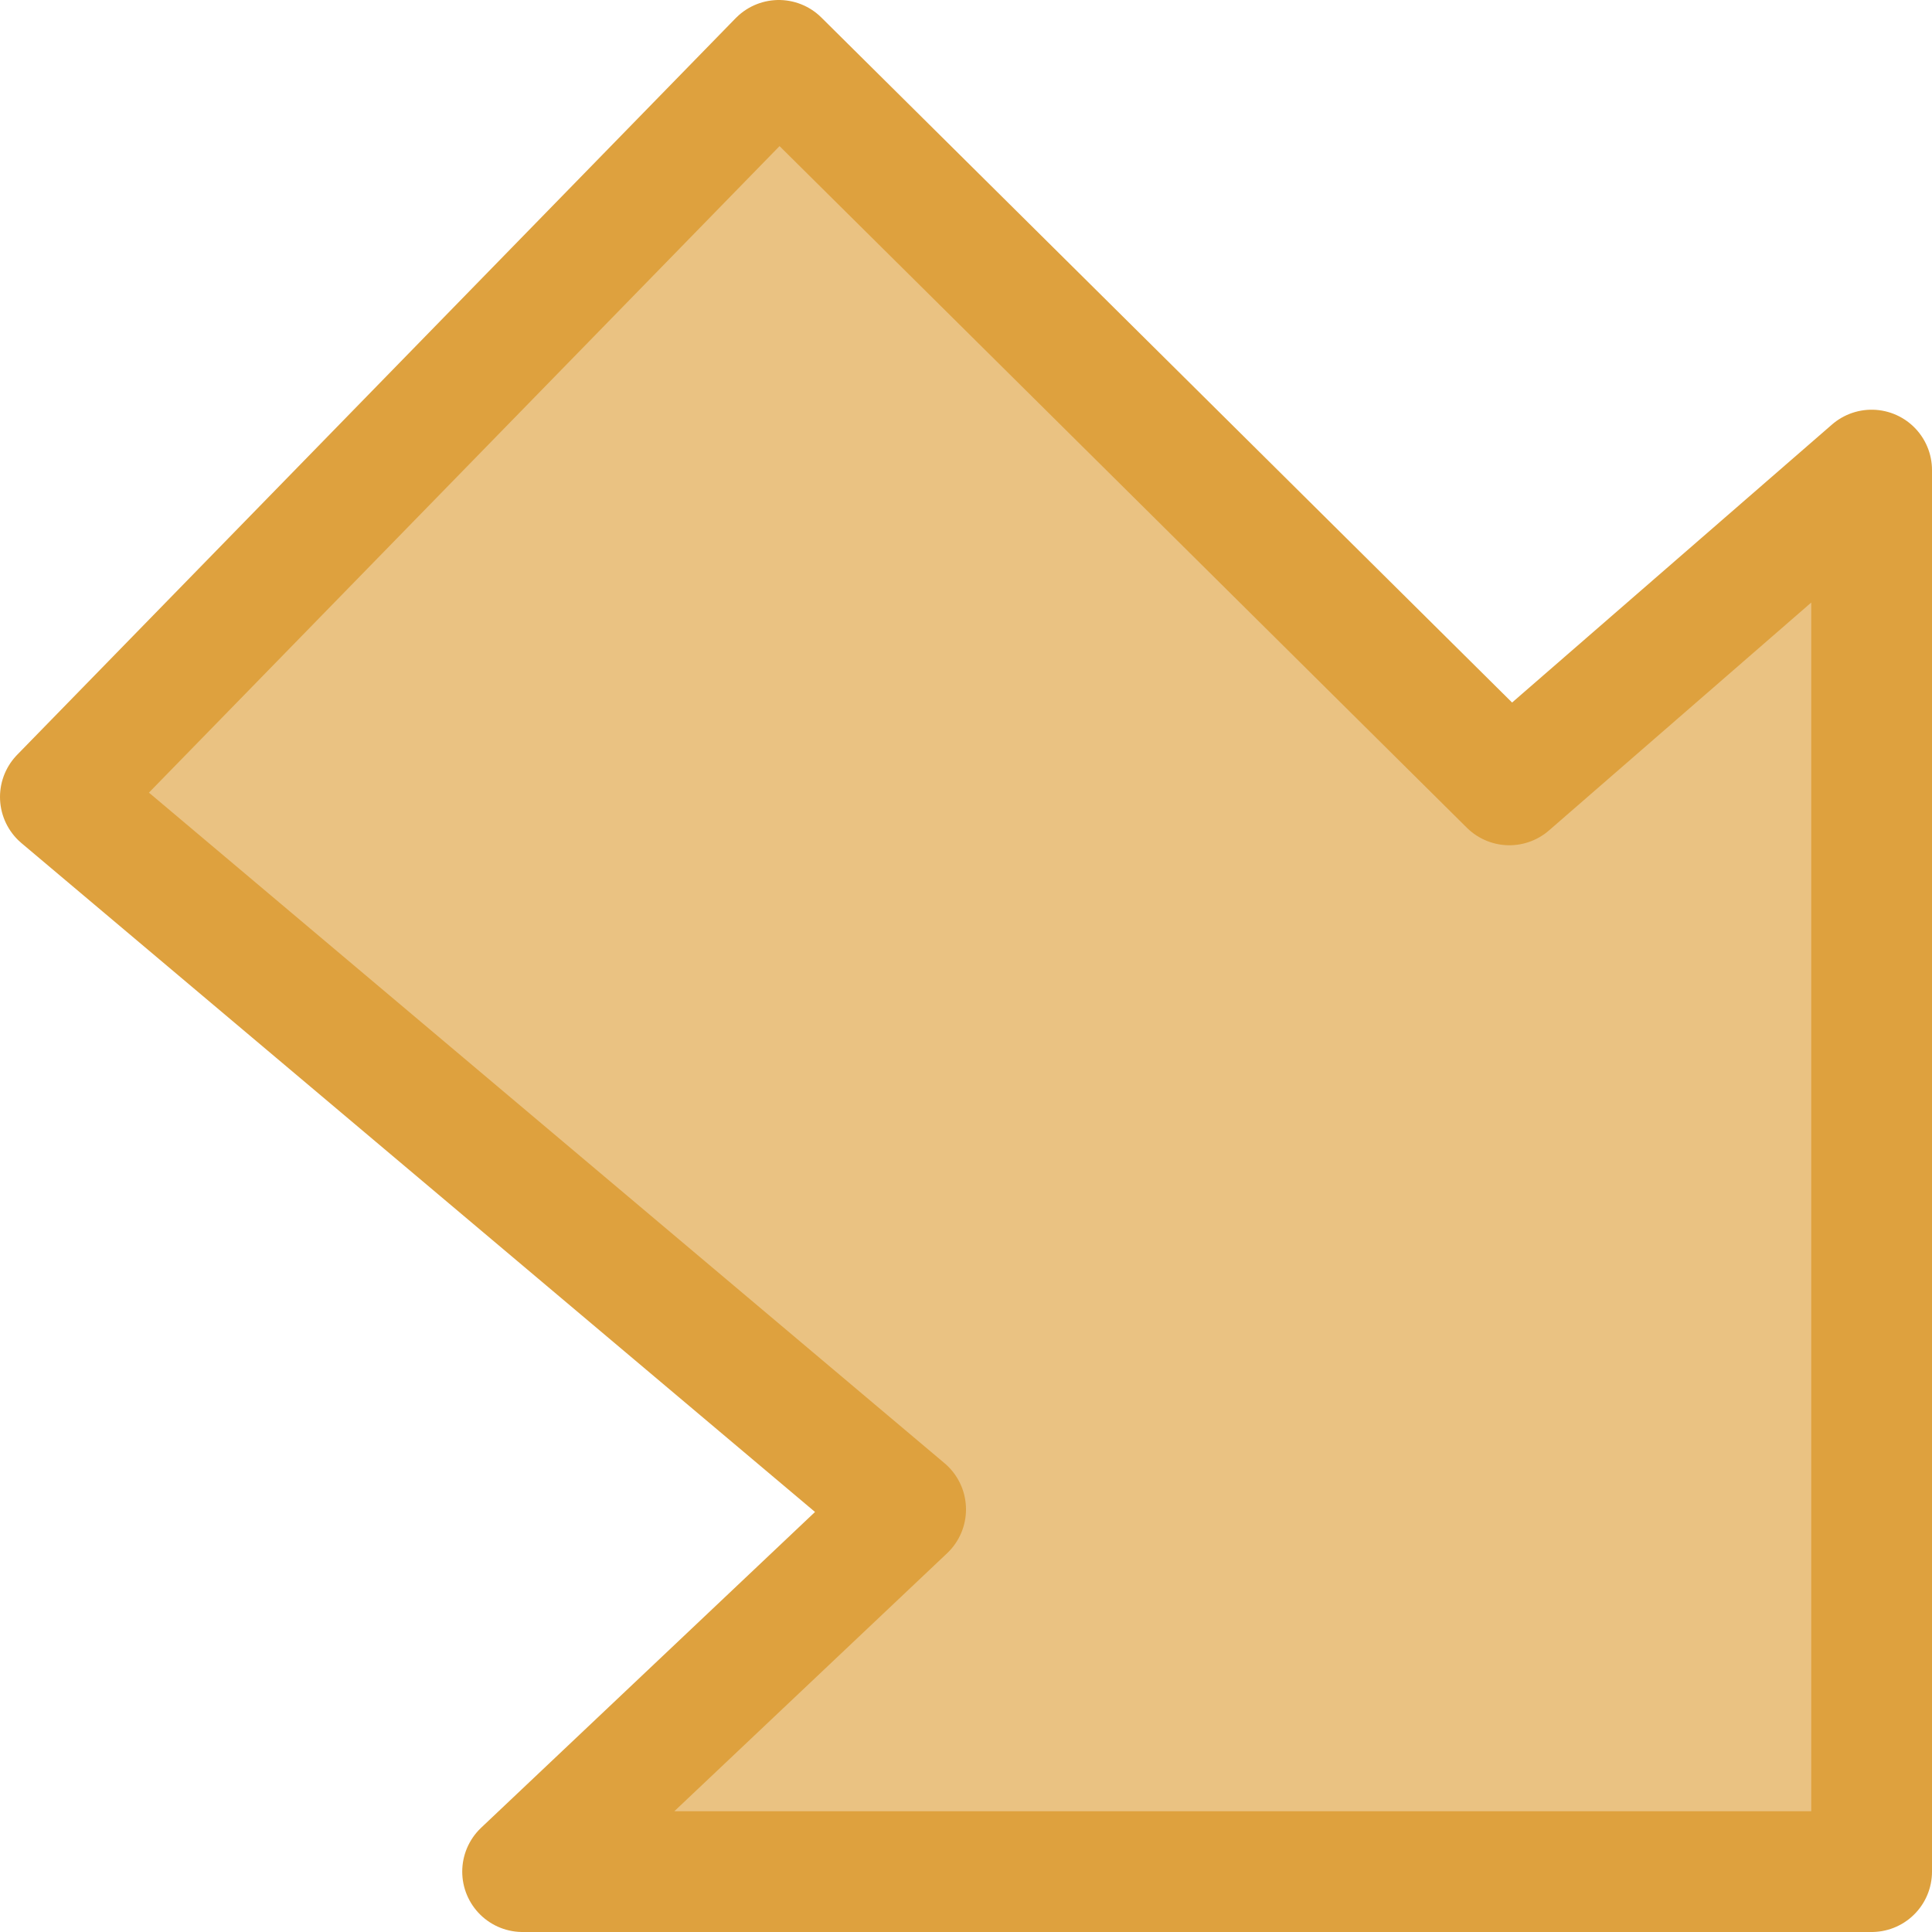 <svg viewBox="0 0 16 16" xmlns="http://www.w3.org/2000/svg">/&gt;<path d="m15.5 15.5h-11.172l3.172-3-7-5.9 5.95-6.1 6.05 6 3-2.607z" fill="#eac282" fill-rule="evenodd" stroke="#dea13e" stroke-linecap="round" stroke-linejoin="round"/></svg>